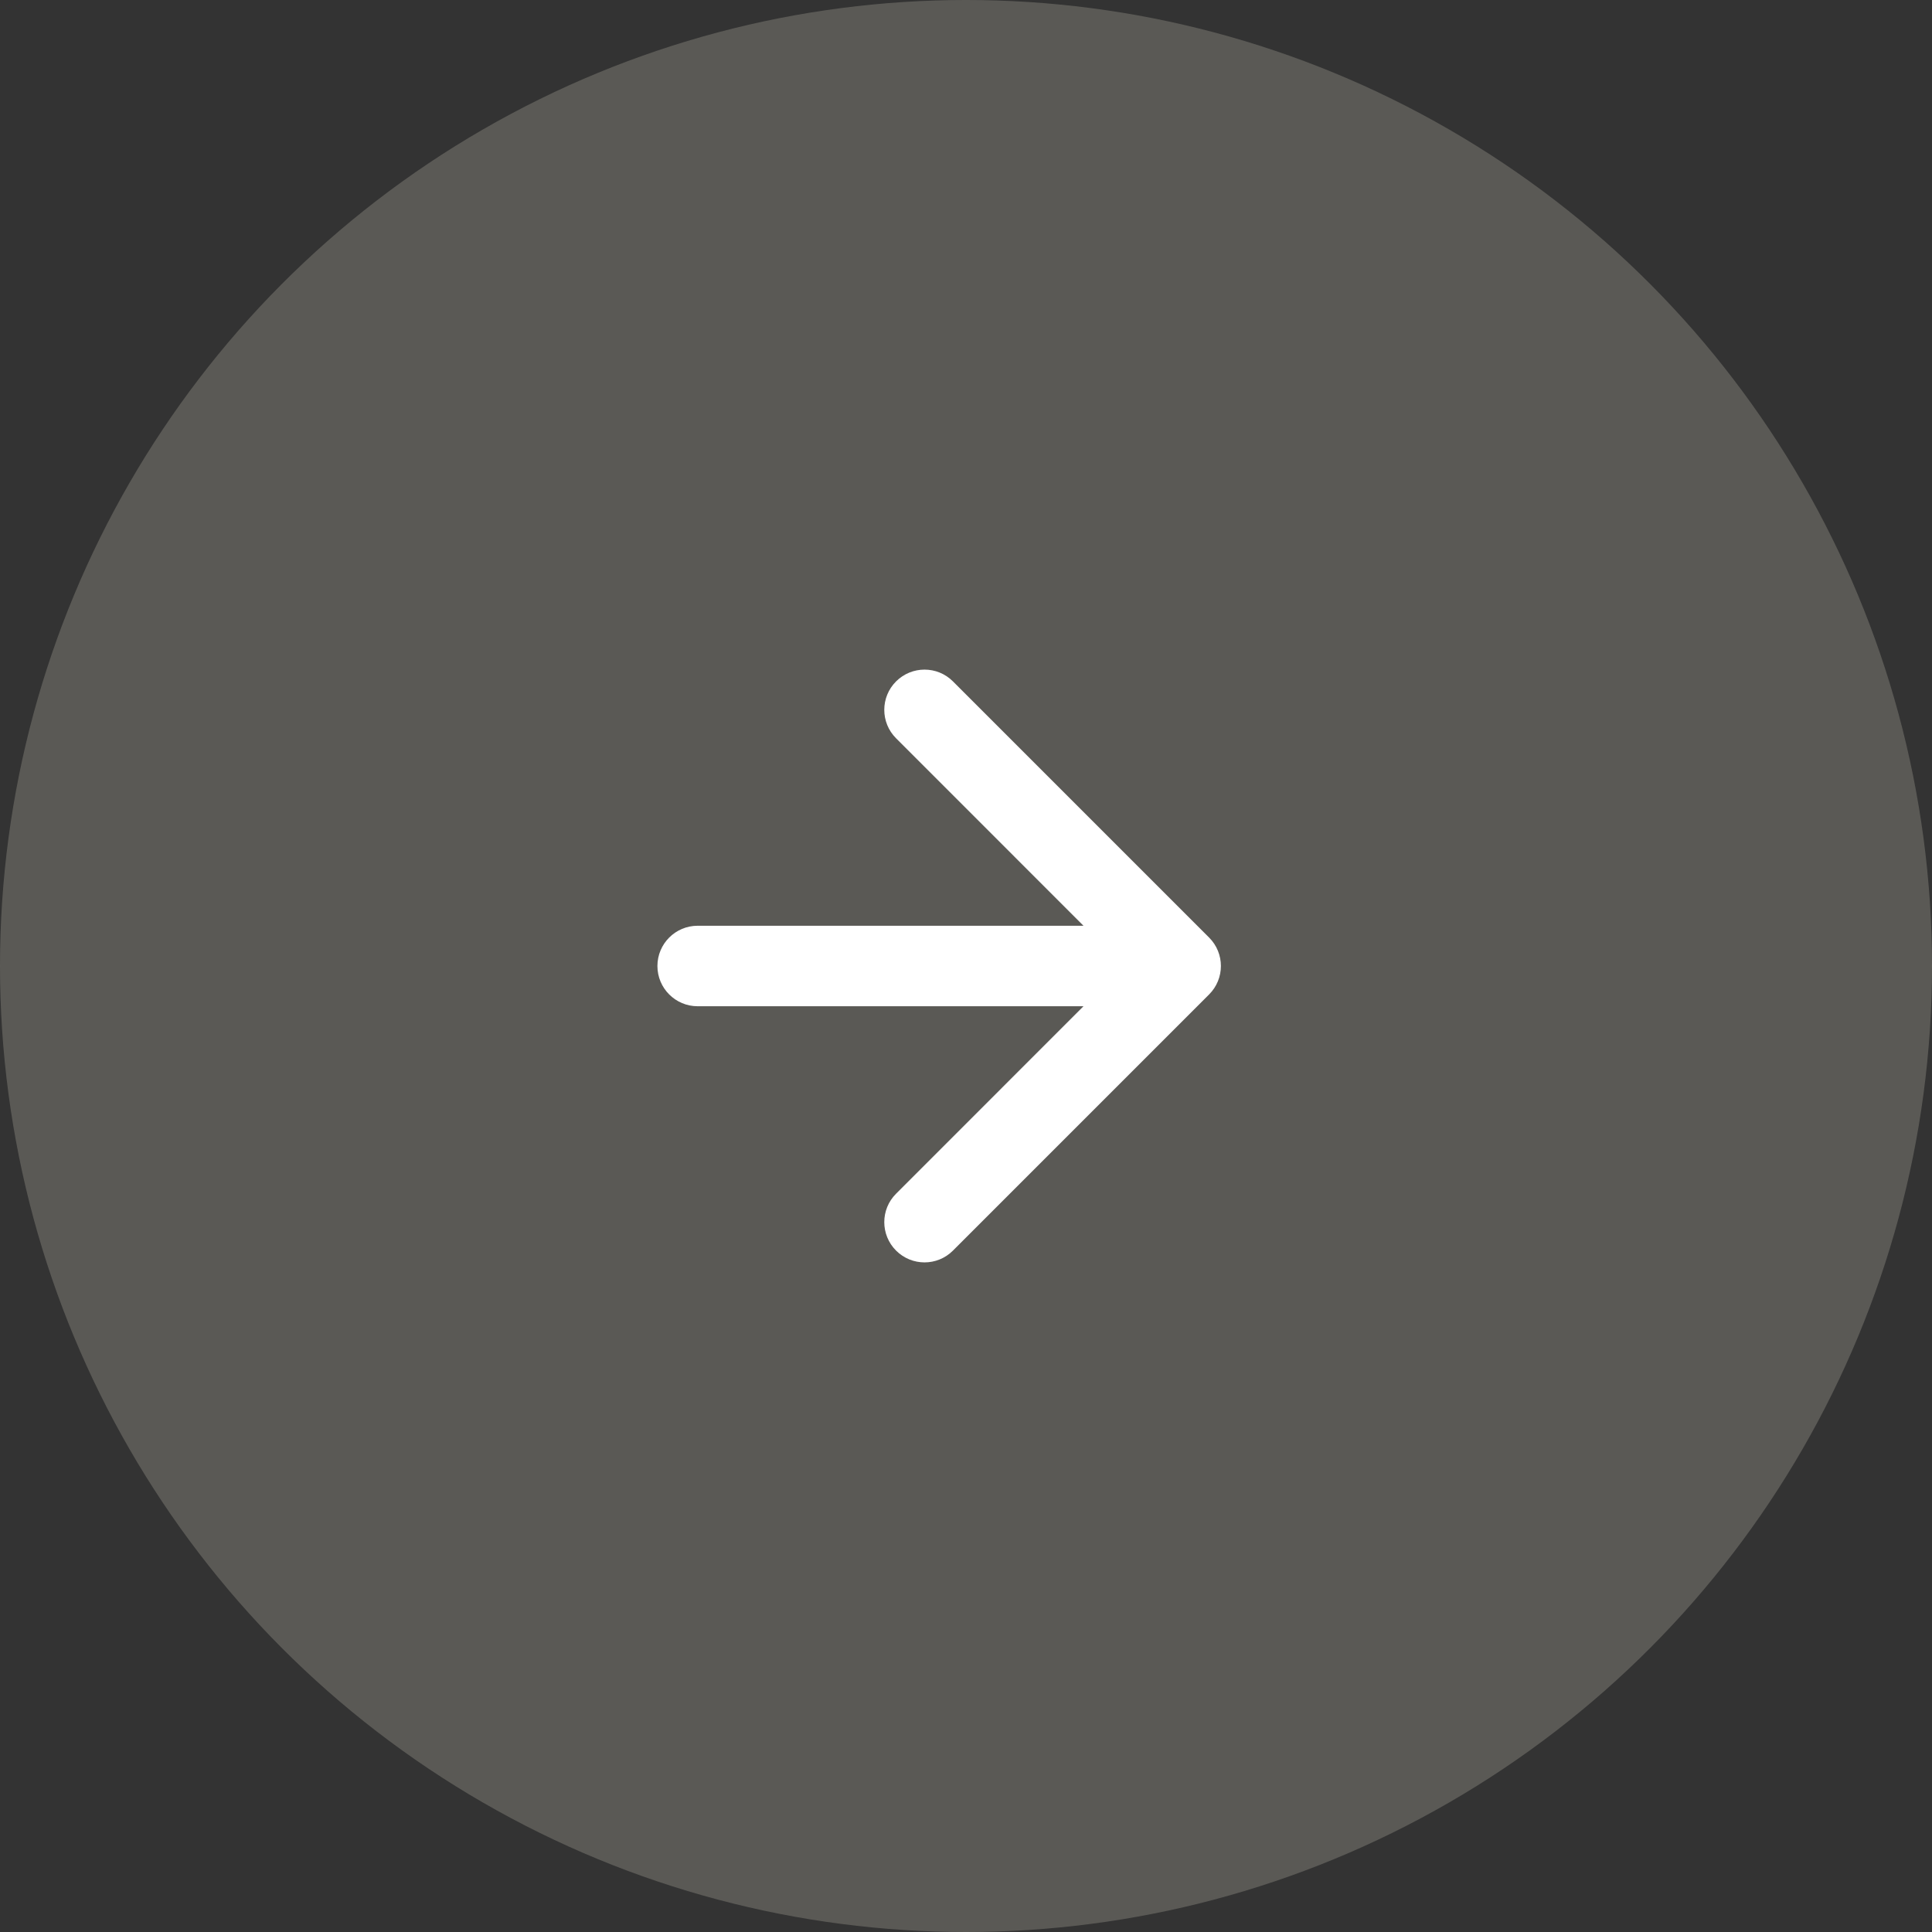 <svg width="36" height="36" viewBox="0 0 36 36" fill="none" xmlns="http://www.w3.org/2000/svg">
<rect x="0" y="0" width="36" height="36" fill="#333333" stroke="none"/>
<circle cx="18" cy="18" r="18" fill="#828079" fill-opacity="0.5"/>
<path d="M13 17.25C12.586 17.25 12.25 17.586 12.25 18C12.25 18.414 12.586 18.75 13 18.75L13 17.25ZM22.53 18.53C22.823 18.237 22.823 17.763 22.53 17.47L17.757 12.697C17.465 12.404 16.99 12.404 16.697 12.697C16.404 12.99 16.404 13.464 16.697 13.757L20.939 18L16.697 22.243C16.404 22.535 16.404 23.01 16.697 23.303C16.99 23.596 17.465 23.596 17.757 23.303L22.53 18.53ZM13 18.75L22 18.75L22 17.25L13 17.25L13 18.75Z" fill="white"/>
</svg>
